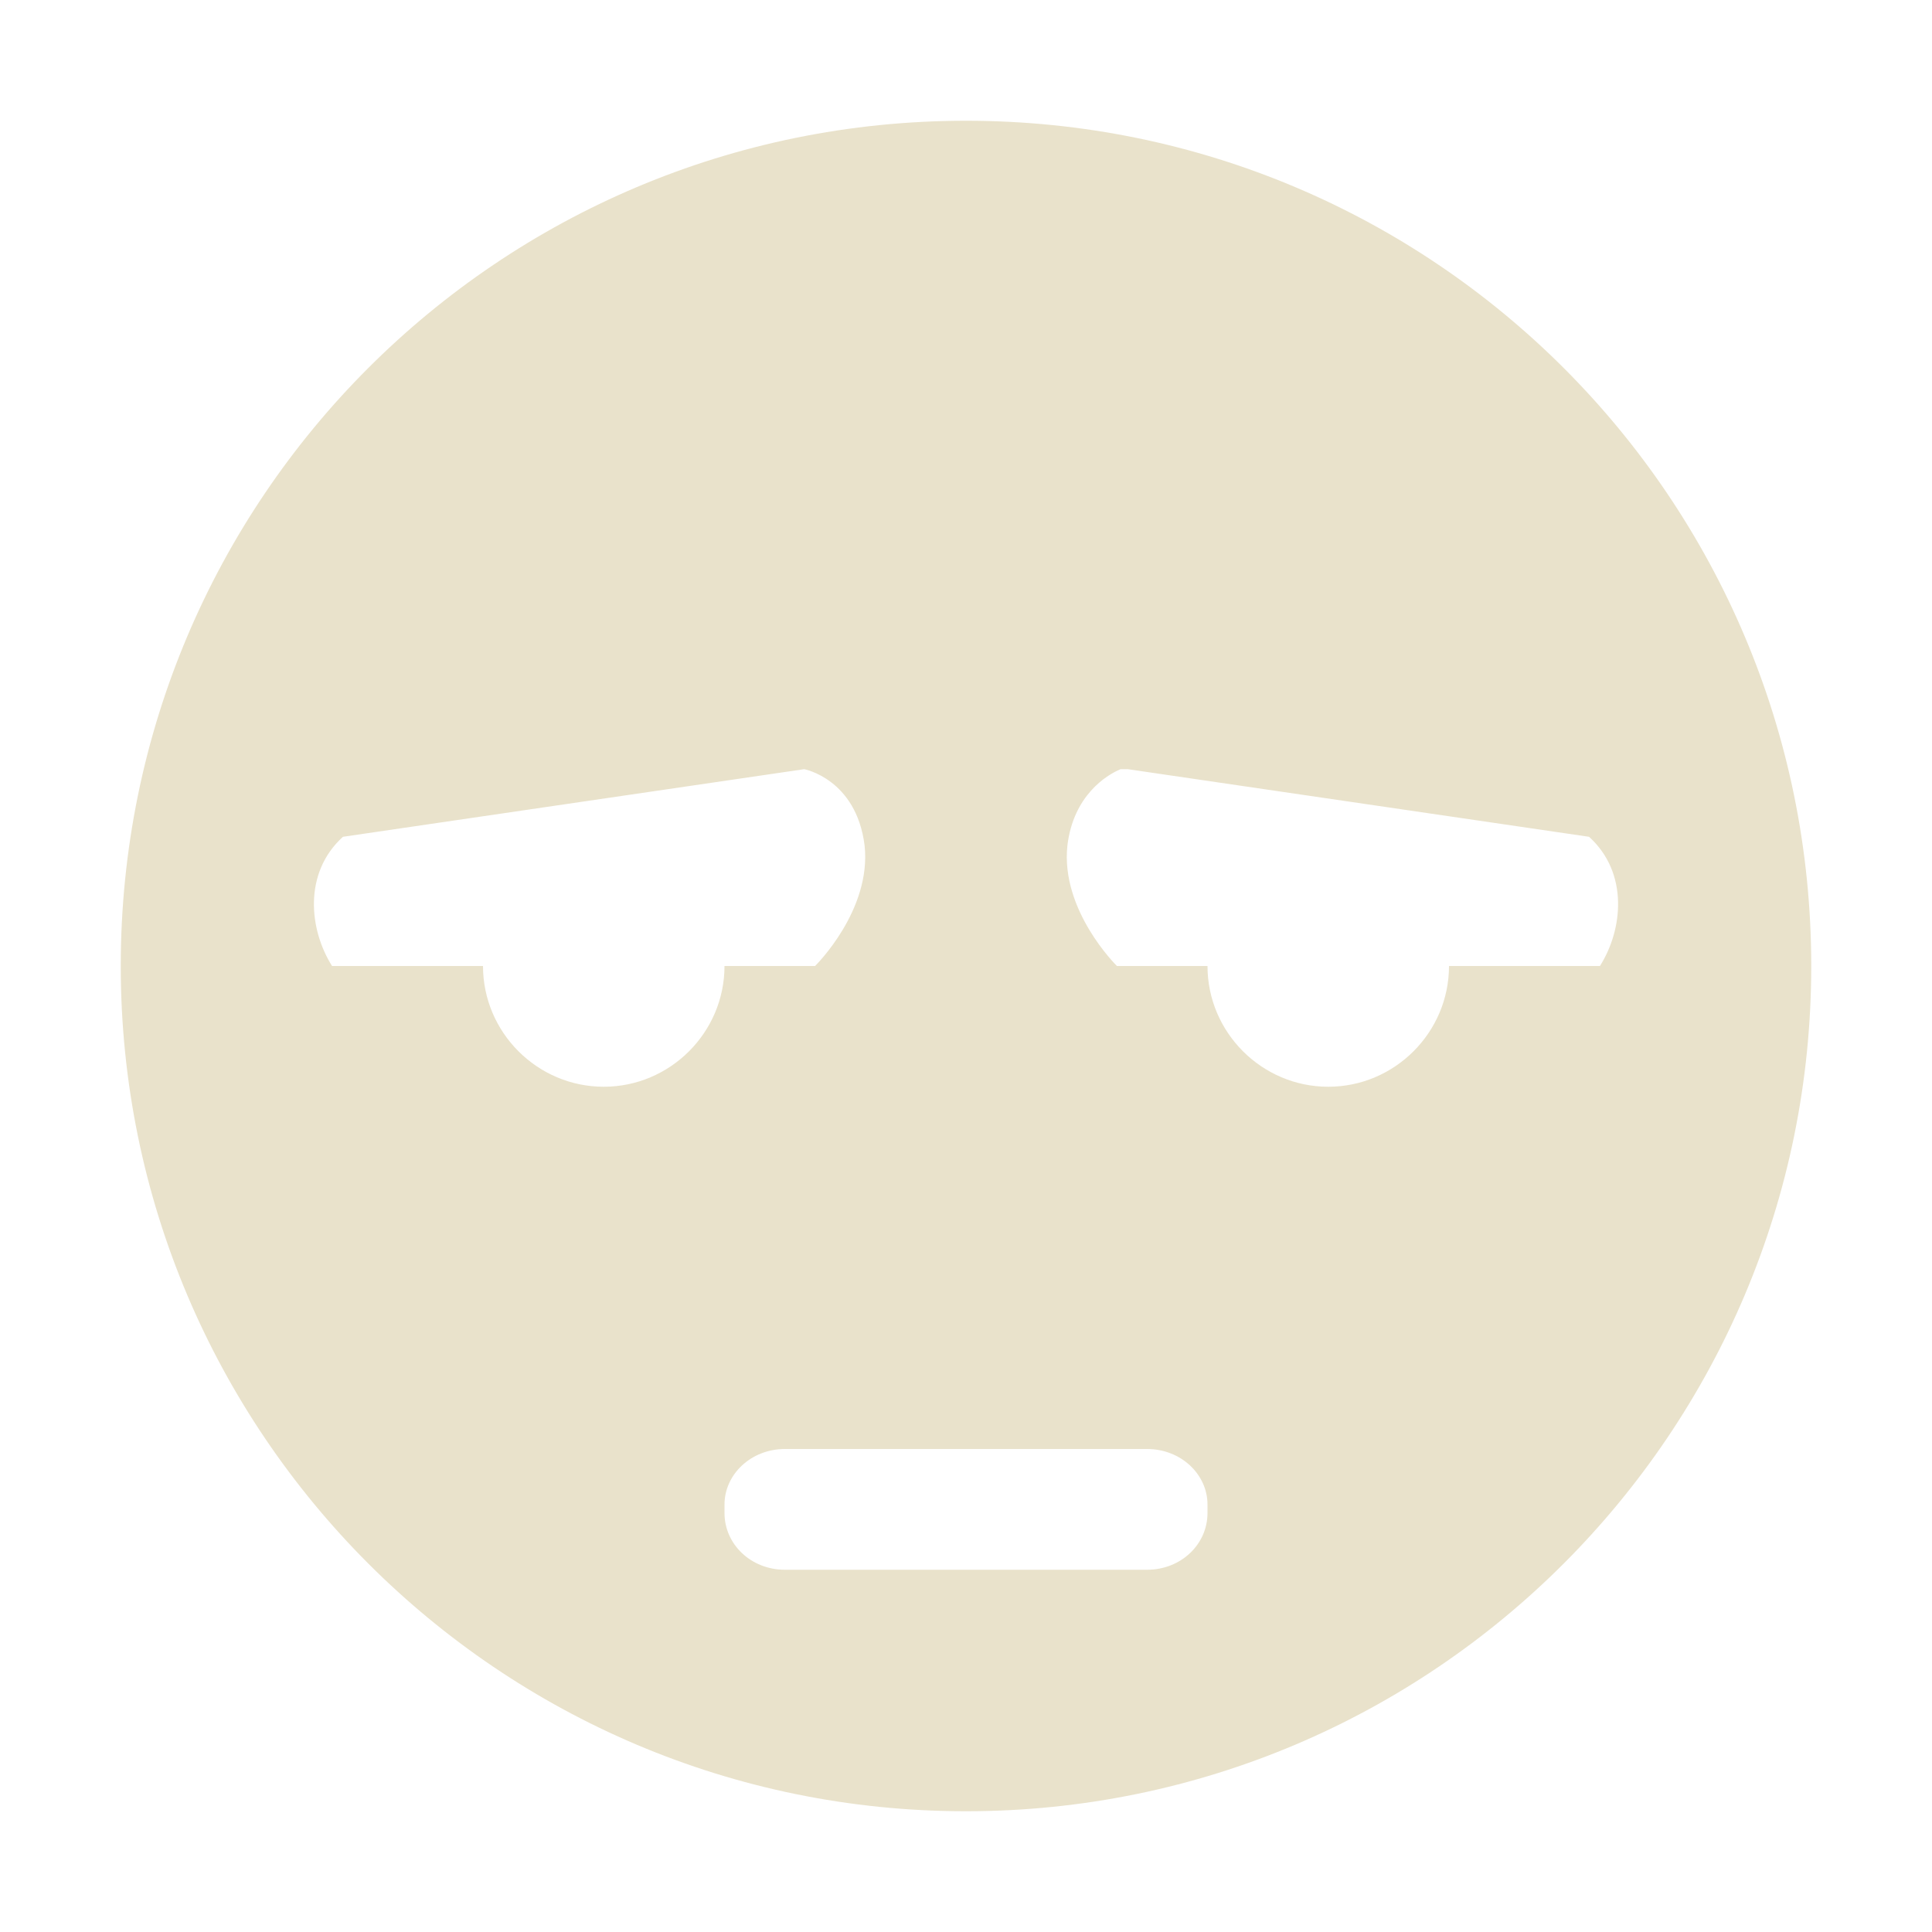 <svg xmlns="http://www.w3.org/2000/svg" width="16" height="16" version="1.1">
 <path style="fill:#e9e2cb" d="M 8,1 C 4.13,1 1,4.13 1,8 1,11.86 4.13,15 8,15 11.87,15 15,11.86 15,8 15,4.13 11.87,1 8,1 Z M 6.66,6.37 C 6.66,6.37 7.09,6.45 7.16,7 7.22,7.54 6.75,8 6.75,8 H 6 C 6,8.55 5.55,9 5,9 4.45,9 4,8.55 4,8 H 2.75 C 2.56,7.7 2.51,7.23 2.84,6.93 Z M 9.28,6.37 H 9.34 L 13.16,6.93 C 13.49,7.23 13.44,7.7 13.25,8 H 12 C 12,8.55 11.55,9 11,9 10.45,9 10,8.55 10,8 H 9.25 C 9.25,8 8.78,7.54 8.84,7 8.89,6.59 9.16,6.42 9.28,6.37 Z M 6.5,12 H 9.5 C 9.78,12 10,12.21 10,12.46 V 12.53 C 10,12.79 9.78,13 9.5,13 H 6.5 C 6.22,13 6,12.79 6,12.53 V 12.46 C 6,12.21 6.22,12 6.5,12 Z"/>
</svg>
